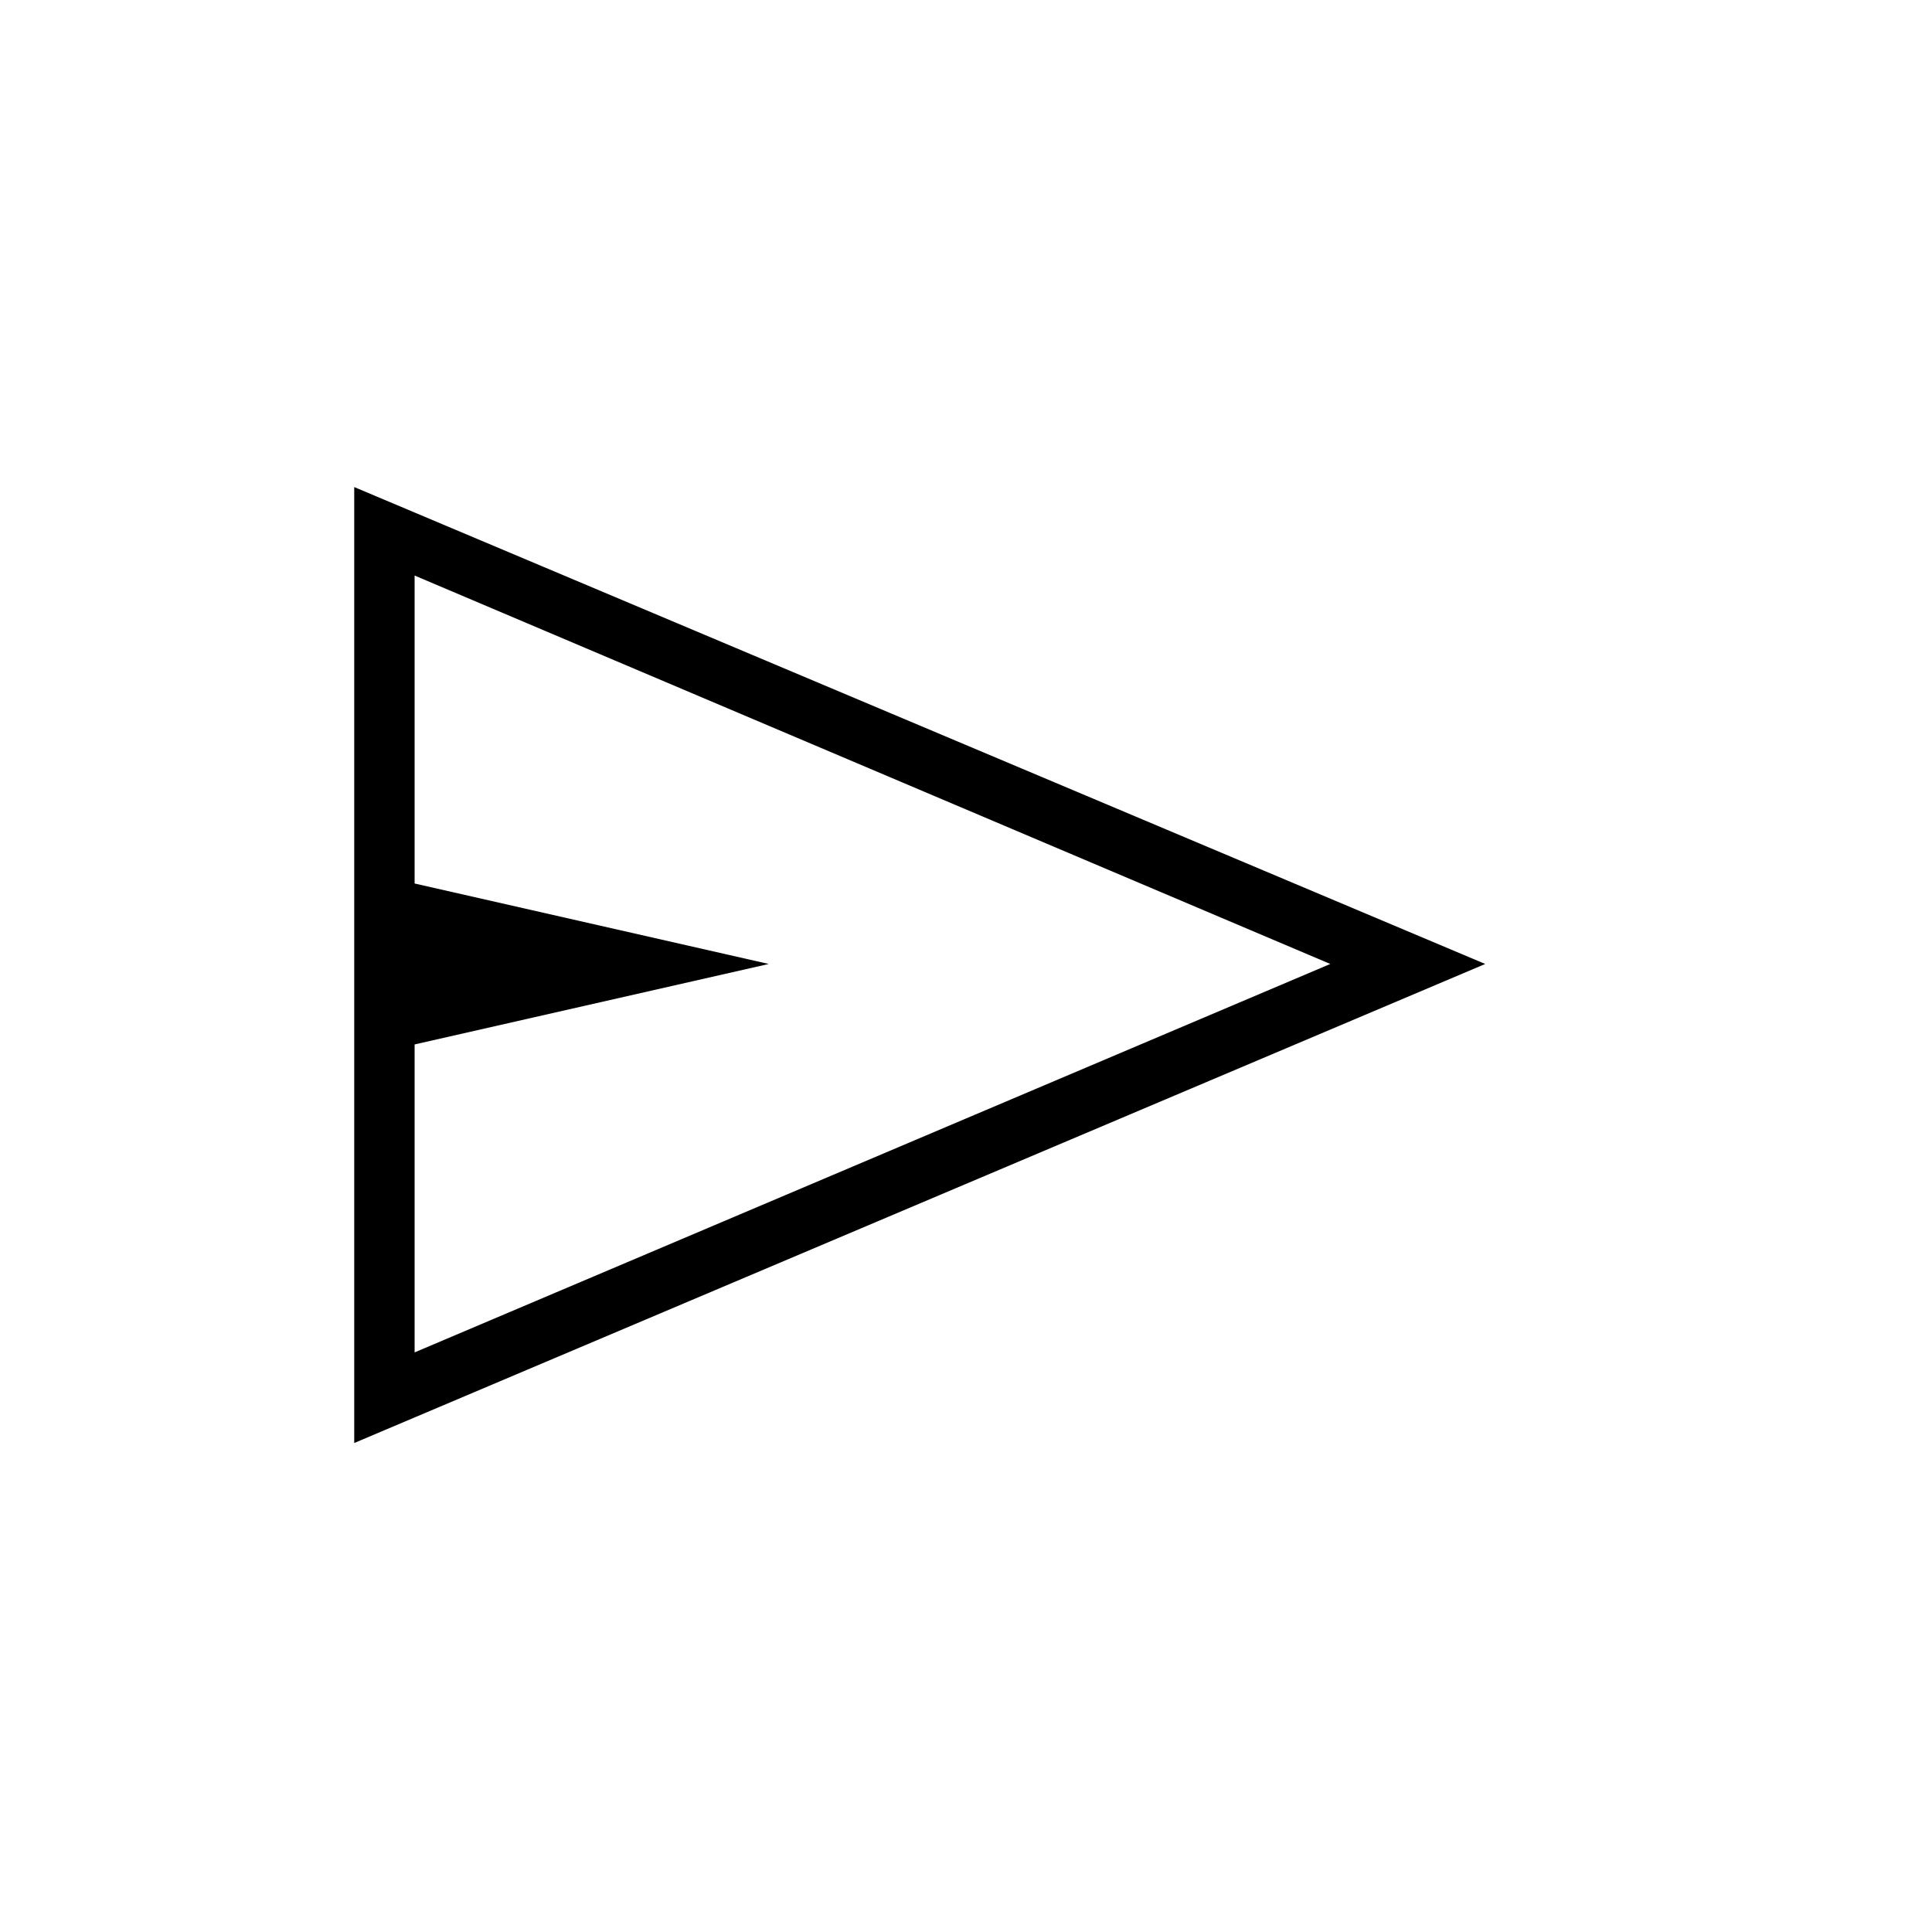 <svg xmlns="http://www.w3.org/2000/svg" height="20" width="20"><path d="M3.667 14.938V5.042L15.375 9.979ZM4.292 14 13.771 9.979 4.292 5.958V9.146L7.958 9.979L4.292 10.812ZM4.292 14V9.979V5.958V9.146V10.812Z"/></svg>